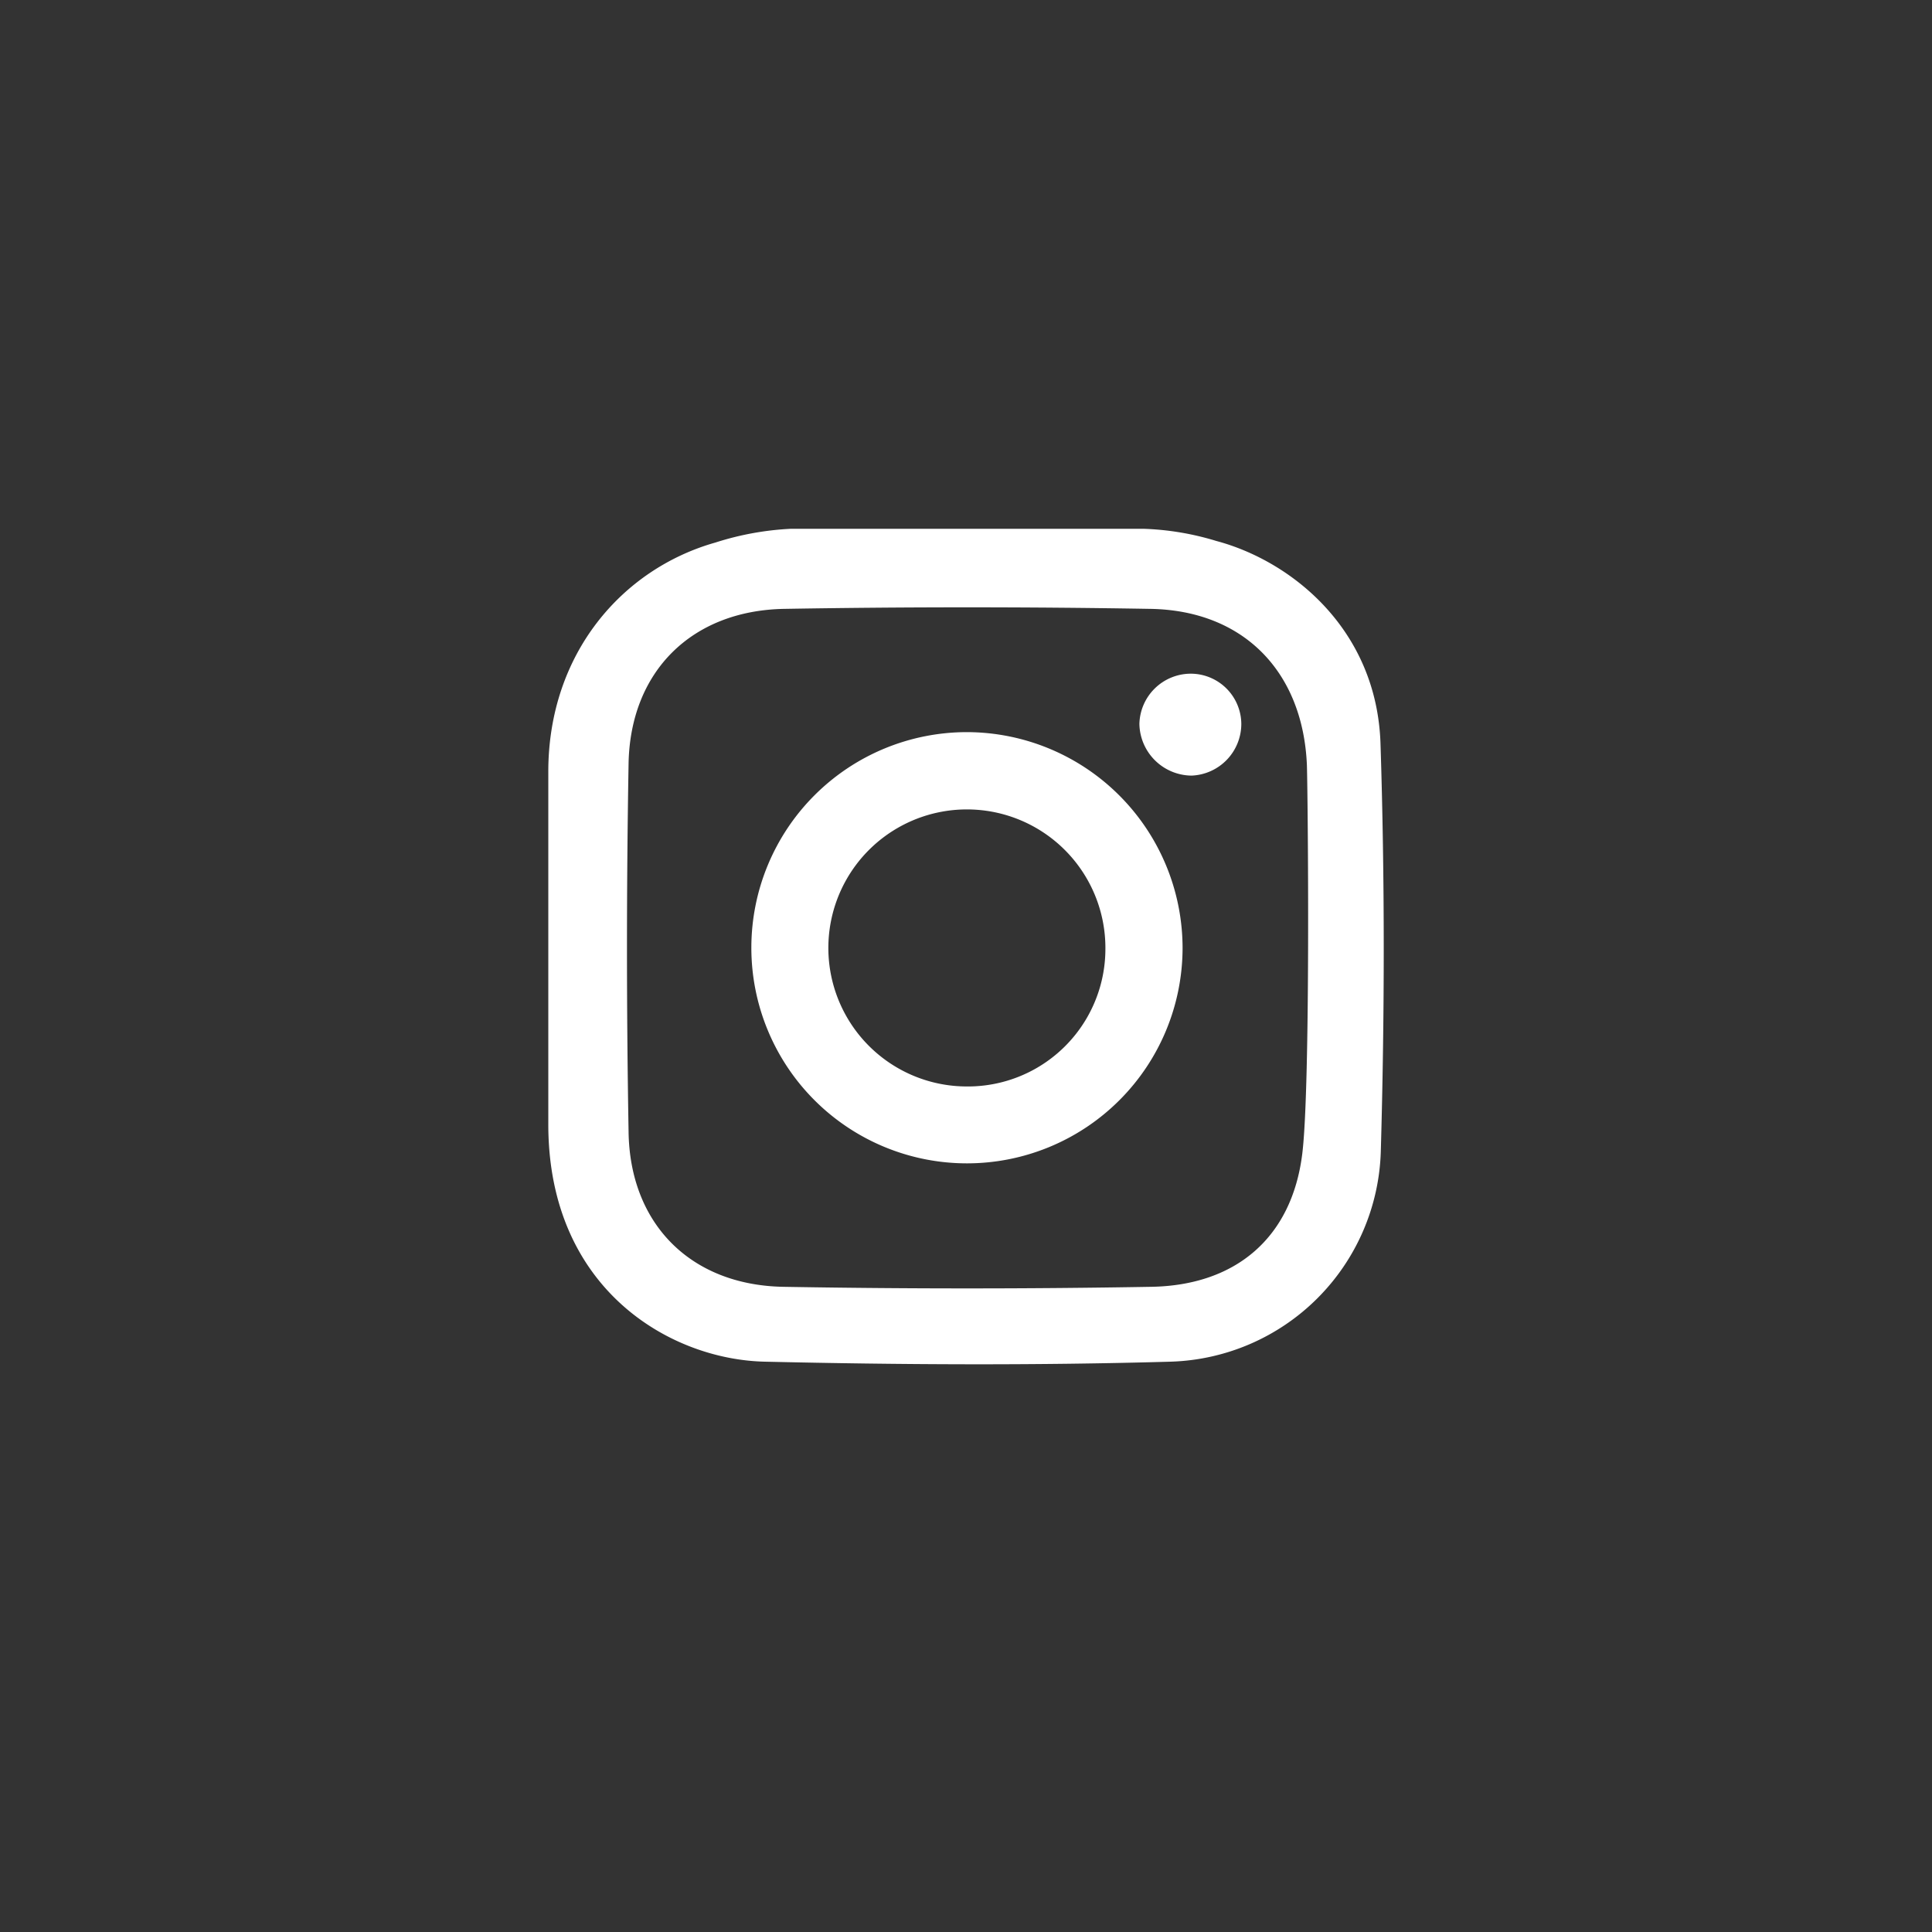 <?xml version="1.0" encoding="UTF-8"?> <svg xmlns="http://www.w3.org/2000/svg" id="Calque_1" data-name="Calque 1" viewBox="0 0 200 200"><rect x="0" y="0" width="200" height="200" fill="#333333" stroke="none"/><defs><style>.cls-1,.cls-2{fill:#fff;}.cls-2{fill-rule:evenodd;}</style></defs><path class="cls-1" d="M142.91,77c-.38-11.88-9.25-18.94-17-21a28.89,28.89,0,0,0-7.54-1.26H81.87a30.27,30.27,0,0,0-7.8,1.42C64.4,58.89,56.76,67.68,56.76,79.89v36.5c0,17,12.55,24.35,22.41,24.57,14,.32,28,.4,42,0a22.44,22.44,0,0,0,21.77-21.75C143.34,105.14,143.36,91.05,142.91,77Zm-8.1,42.44c-1.07,8.65-6.84,13.62-15.63,13.77q-19.05.33-38.11,0c-9.57-.18-15.88-6.51-16-16.07q-.33-19,0-38.11c.18-9.54,6.55-15.83,16.11-16q18.94-.32,37.89,0c9.66.15,15.81,6.5,16.22,16.17C135.39,82.38,135.68,112.38,134.81,119.44Z"></path><path class="cls-2" d="M100.12,75.79a22.32,22.32,0,1,0,22.3,22.35A22.37,22.37,0,0,0,100.12,75.79ZM100,112.47a14.34,14.34,0,1,1,14.43-14.16A14.24,14.24,0,0,1,100,112.47Z"></path><path class="cls-2" d="M128.5,74.94a5.36,5.36,0,0,1-5.15,5.35,5.45,5.45,0,0,1-5.4-5.35,5.33,5.33,0,0,1,5.29-5.2A5.24,5.24,0,0,1,128.5,74.94Z"></path></svg> 